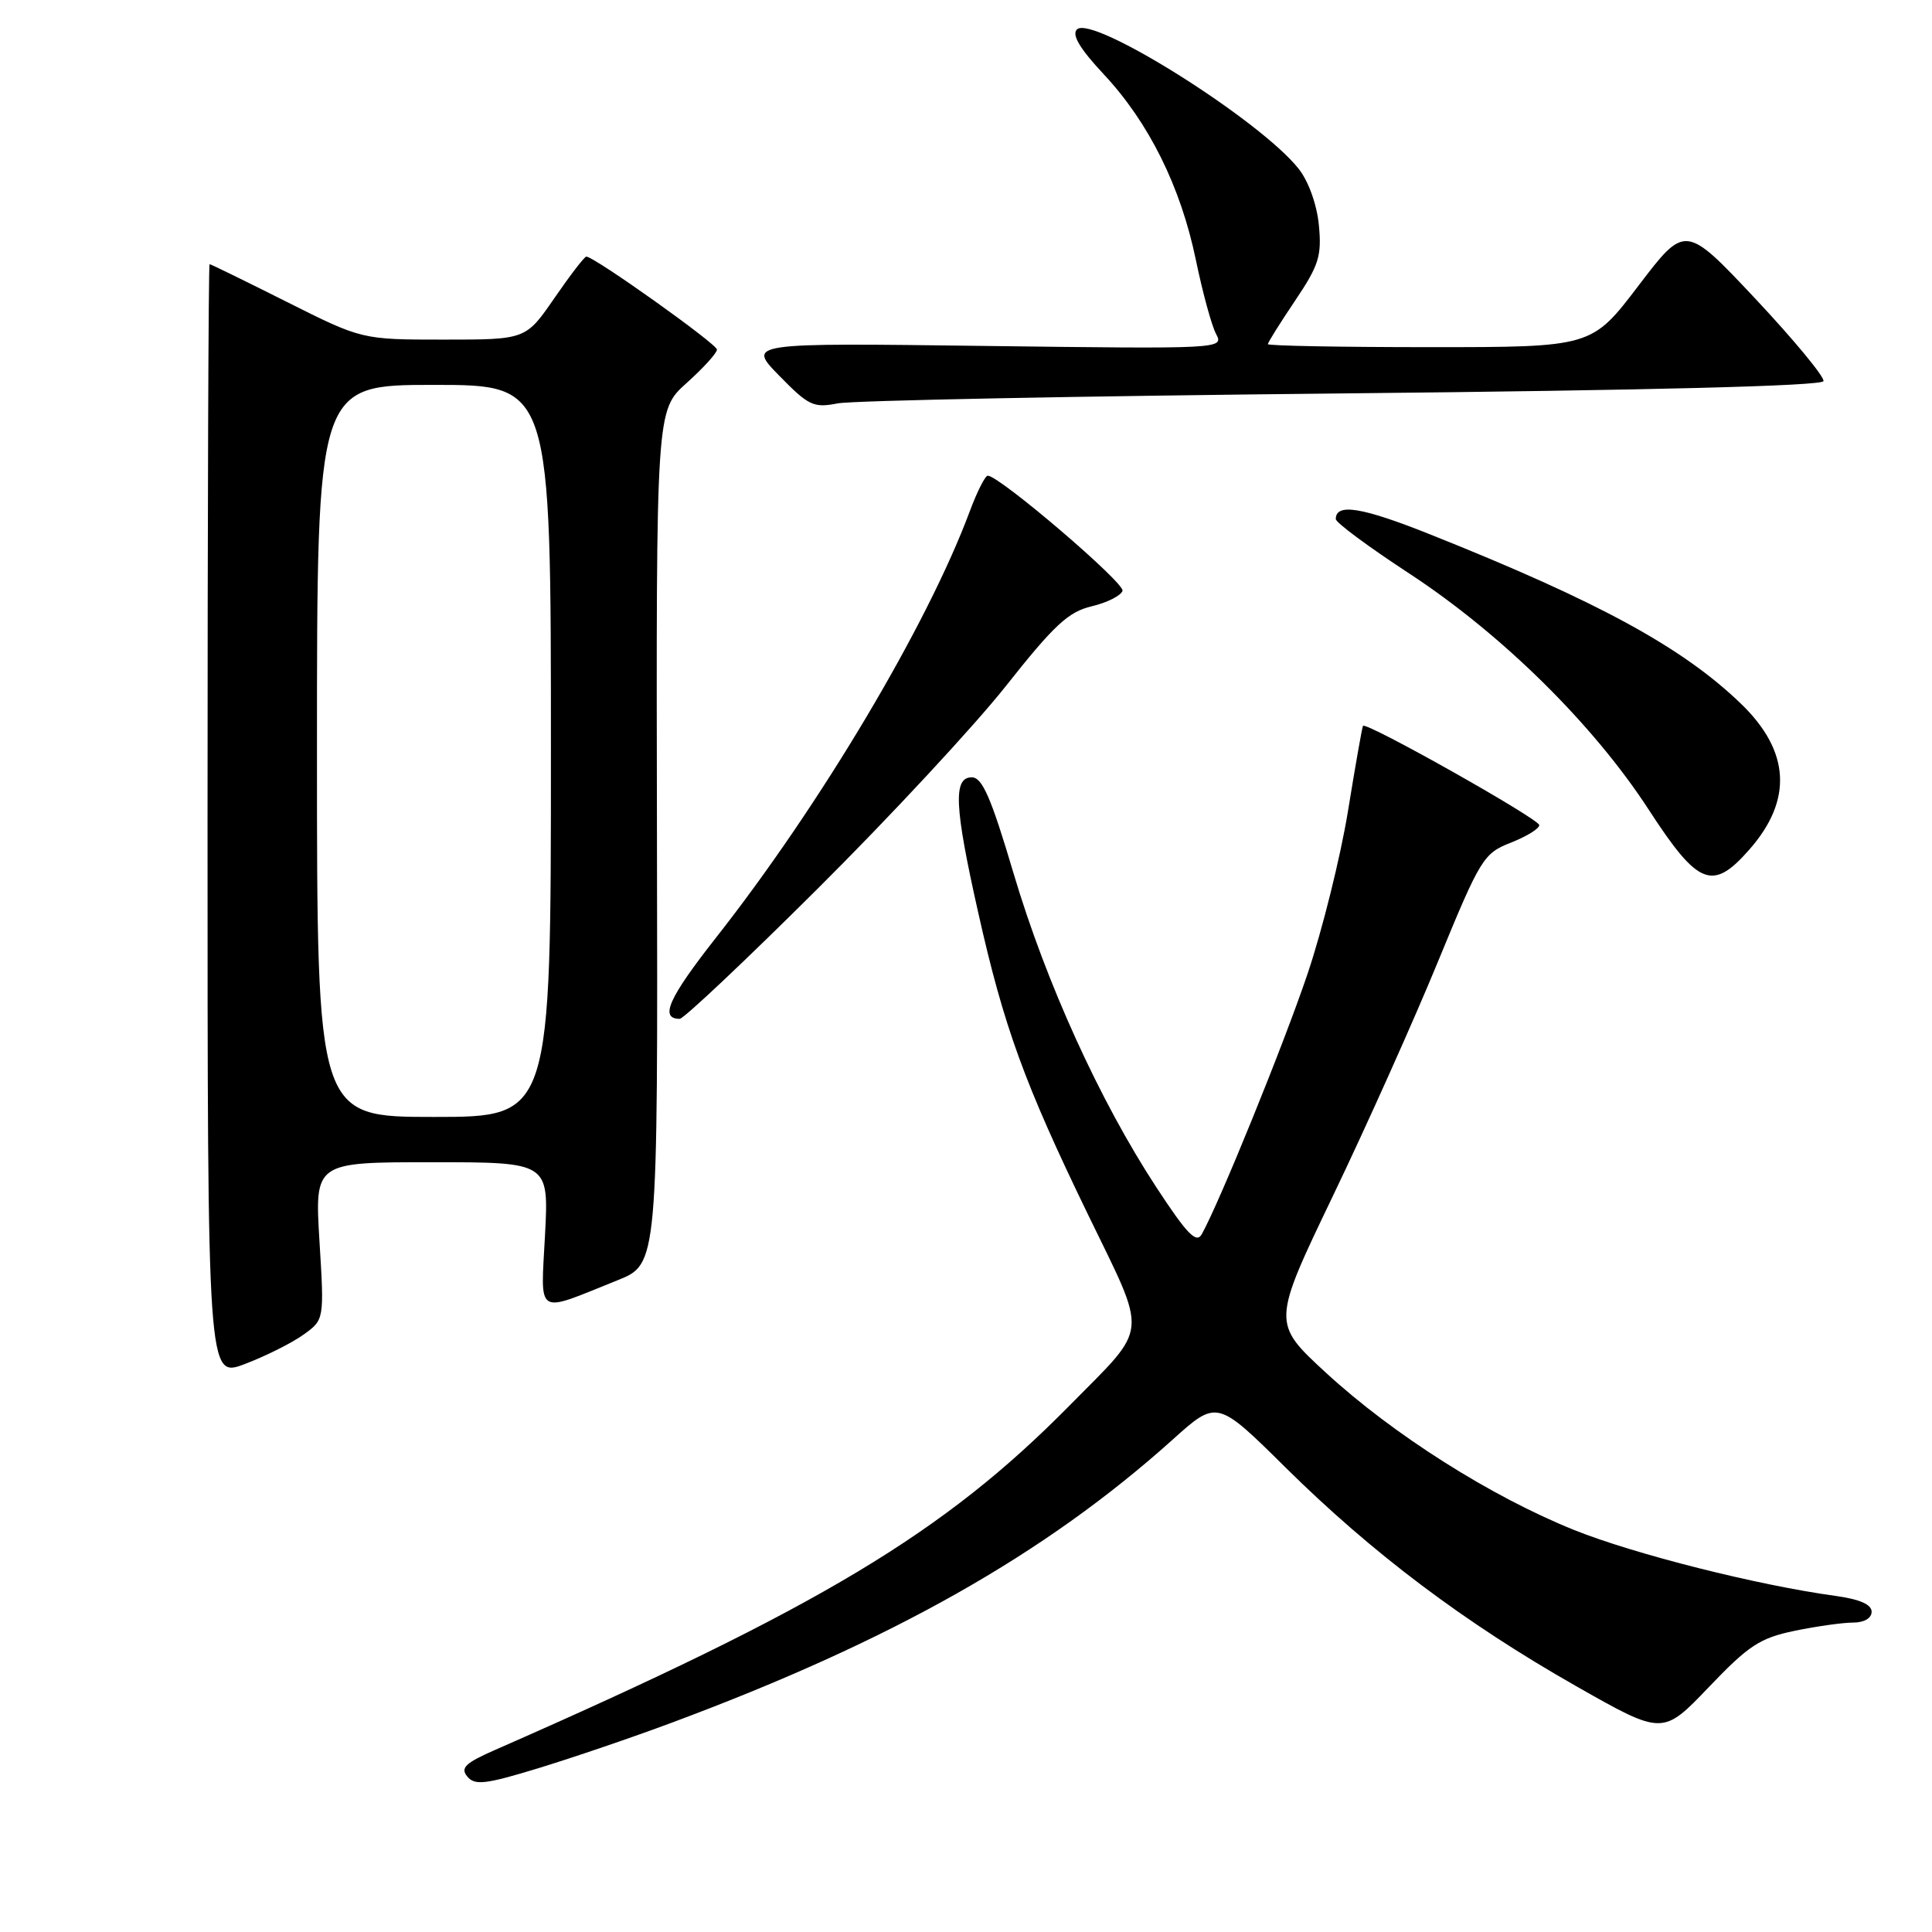 <?xml version="1.0" encoding="UTF-8" standalone="no"?>
<!DOCTYPE svg PUBLIC "-//W3C//DTD SVG 1.1//EN" "http://www.w3.org/Graphics/SVG/1.1/DTD/svg11.dtd" >
<svg xmlns="http://www.w3.org/2000/svg" xmlns:xlink="http://www.w3.org/1999/xlink" version="1.1" viewBox="0 0 256 256">
 <g >
 <path fill="currentColor"
d=" M 89.00 228.27 C 118.20 217.40 138.49 205.93 155.38 190.76 C 161.26 185.47 161.26 185.47 170.38 194.49 C 181.83 205.81 194.09 215.04 208.84 223.42 C 220.32 229.94 220.32 229.94 226.41 223.57 C 231.71 218.02 233.19 217.05 237.80 216.09 C 240.71 215.49 244.20 215.00 245.55 215.00 C 247.01 215.00 248.00 214.42 248.00 213.56 C 248.00 212.60 246.41 211.91 243.25 211.47 C 232.92 210.06 216.58 205.94 208.60 202.74 C 197.58 198.31 184.60 190.09 175.70 181.90 C 168.54 175.30 168.54 175.30 176.65 158.40 C 181.11 149.11 187.38 135.12 190.58 127.32 C 196.18 113.71 196.57 113.08 200.21 111.65 C 202.29 110.83 203.98 109.79 203.96 109.33 C 203.92 108.50 180.98 95.58 180.60 96.18 C 180.49 96.36 179.59 101.45 178.61 107.50 C 177.62 113.55 175.22 123.22 173.27 129.00 C 170.12 138.35 161.61 159.29 159.24 163.54 C 158.53 164.81 157.30 163.55 153.22 157.32 C 145.73 145.88 138.62 130.25 134.31 115.75 C 131.32 105.67 130.16 103.00 128.76 103.00 C 126.28 103.00 126.46 106.87 129.60 120.84 C 133.00 136.03 135.73 143.53 144.13 160.86 C 152.16 177.41 152.34 175.46 141.75 186.21 C 125.08 203.13 108.64 212.99 65.63 231.86 C 61.65 233.60 60.97 234.26 61.92 235.40 C 62.91 236.60 64.31 236.44 71.29 234.31 C 75.81 232.93 83.78 230.22 89.00 228.27 Z  M 40.18 176.87 C 42.97 174.88 42.97 174.88 42.33 164.44 C 41.70 154.00 41.70 154.00 57.21 154.00 C 72.72 154.00 72.72 154.00 72.22 163.61 C 71.65 174.58 70.82 174.06 81.83 169.64 C 87.17 167.50 87.17 167.50 87.05 110.94 C 86.94 54.38 86.94 54.38 90.97 50.76 C 93.19 48.77 95.00 46.78 95.00 46.32 C 95.00 45.58 78.74 34.00 77.69 34.00 C 77.44 34.00 75.54 36.48 73.46 39.50 C 69.67 45.00 69.67 45.00 58.82 45.00 C 47.96 45.00 47.96 45.00 38.00 40.00 C 32.52 37.25 27.92 35.00 27.77 35.00 C 27.62 35.00 27.50 68.21 27.50 108.81 C 27.50 182.62 27.50 182.62 32.44 180.74 C 35.16 179.71 38.64 177.97 40.18 176.87 Z  M 108.35 117.75 C 117.89 108.26 129.13 96.16 133.32 90.86 C 139.66 82.84 141.57 81.06 144.65 80.34 C 146.68 79.86 148.52 78.93 148.74 78.29 C 149.08 77.27 132.51 63.10 130.89 63.03 C 130.55 63.01 129.47 65.14 128.50 67.75 C 122.86 82.88 108.72 106.64 94.84 124.29 C 88.58 132.26 87.36 135.00 90.07 135.00 C 90.59 135.00 98.82 127.24 108.35 117.75 Z  M 231.80 112.57 C 237.57 106.01 237.20 99.54 230.71 93.27 C 222.98 85.80 211.87 79.74 189.60 70.85 C 180.47 67.20 177.00 66.63 177.00 68.78 C 177.00 69.25 181.38 72.49 186.73 75.99 C 198.99 84.02 211.11 95.97 218.44 107.25 C 225.03 117.39 226.91 118.14 231.80 112.57 Z  M 177.92 52.13 C 218.80 51.72 241.44 51.14 241.62 50.50 C 241.77 49.95 237.72 45.05 232.61 39.60 C 223.31 29.71 223.31 29.71 217.11 37.85 C 210.91 46.00 210.91 46.00 189.46 46.00 C 177.65 46.00 168.00 45.82 168.00 45.60 C 168.00 45.38 169.62 42.79 171.60 39.85 C 174.75 35.17 175.15 33.92 174.76 29.86 C 174.50 27.12 173.40 24.05 172.09 22.38 C 167.01 15.93 144.70 1.90 142.70 3.90 C 141.99 4.61 143.08 6.45 146.25 9.84 C 152.23 16.23 156.45 24.74 158.46 34.45 C 159.35 38.75 160.55 43.16 161.14 44.26 C 162.19 46.23 161.89 46.24 130.60 45.84 C 99.00 45.43 99.00 45.43 103.25 49.78 C 107.14 53.76 107.80 54.08 111.00 53.45 C 112.92 53.07 143.04 52.48 177.92 52.13 Z  M 42.00 99.50 C 42.00 51.00 42.00 51.00 57.50 51.00 C 73.00 51.00 73.00 51.00 73.00 99.50 C 73.00 148.00 73.00 148.00 57.50 148.00 C 42.00 148.00 42.00 148.00 42.00 99.50 Z "/>
</g>
</svg>